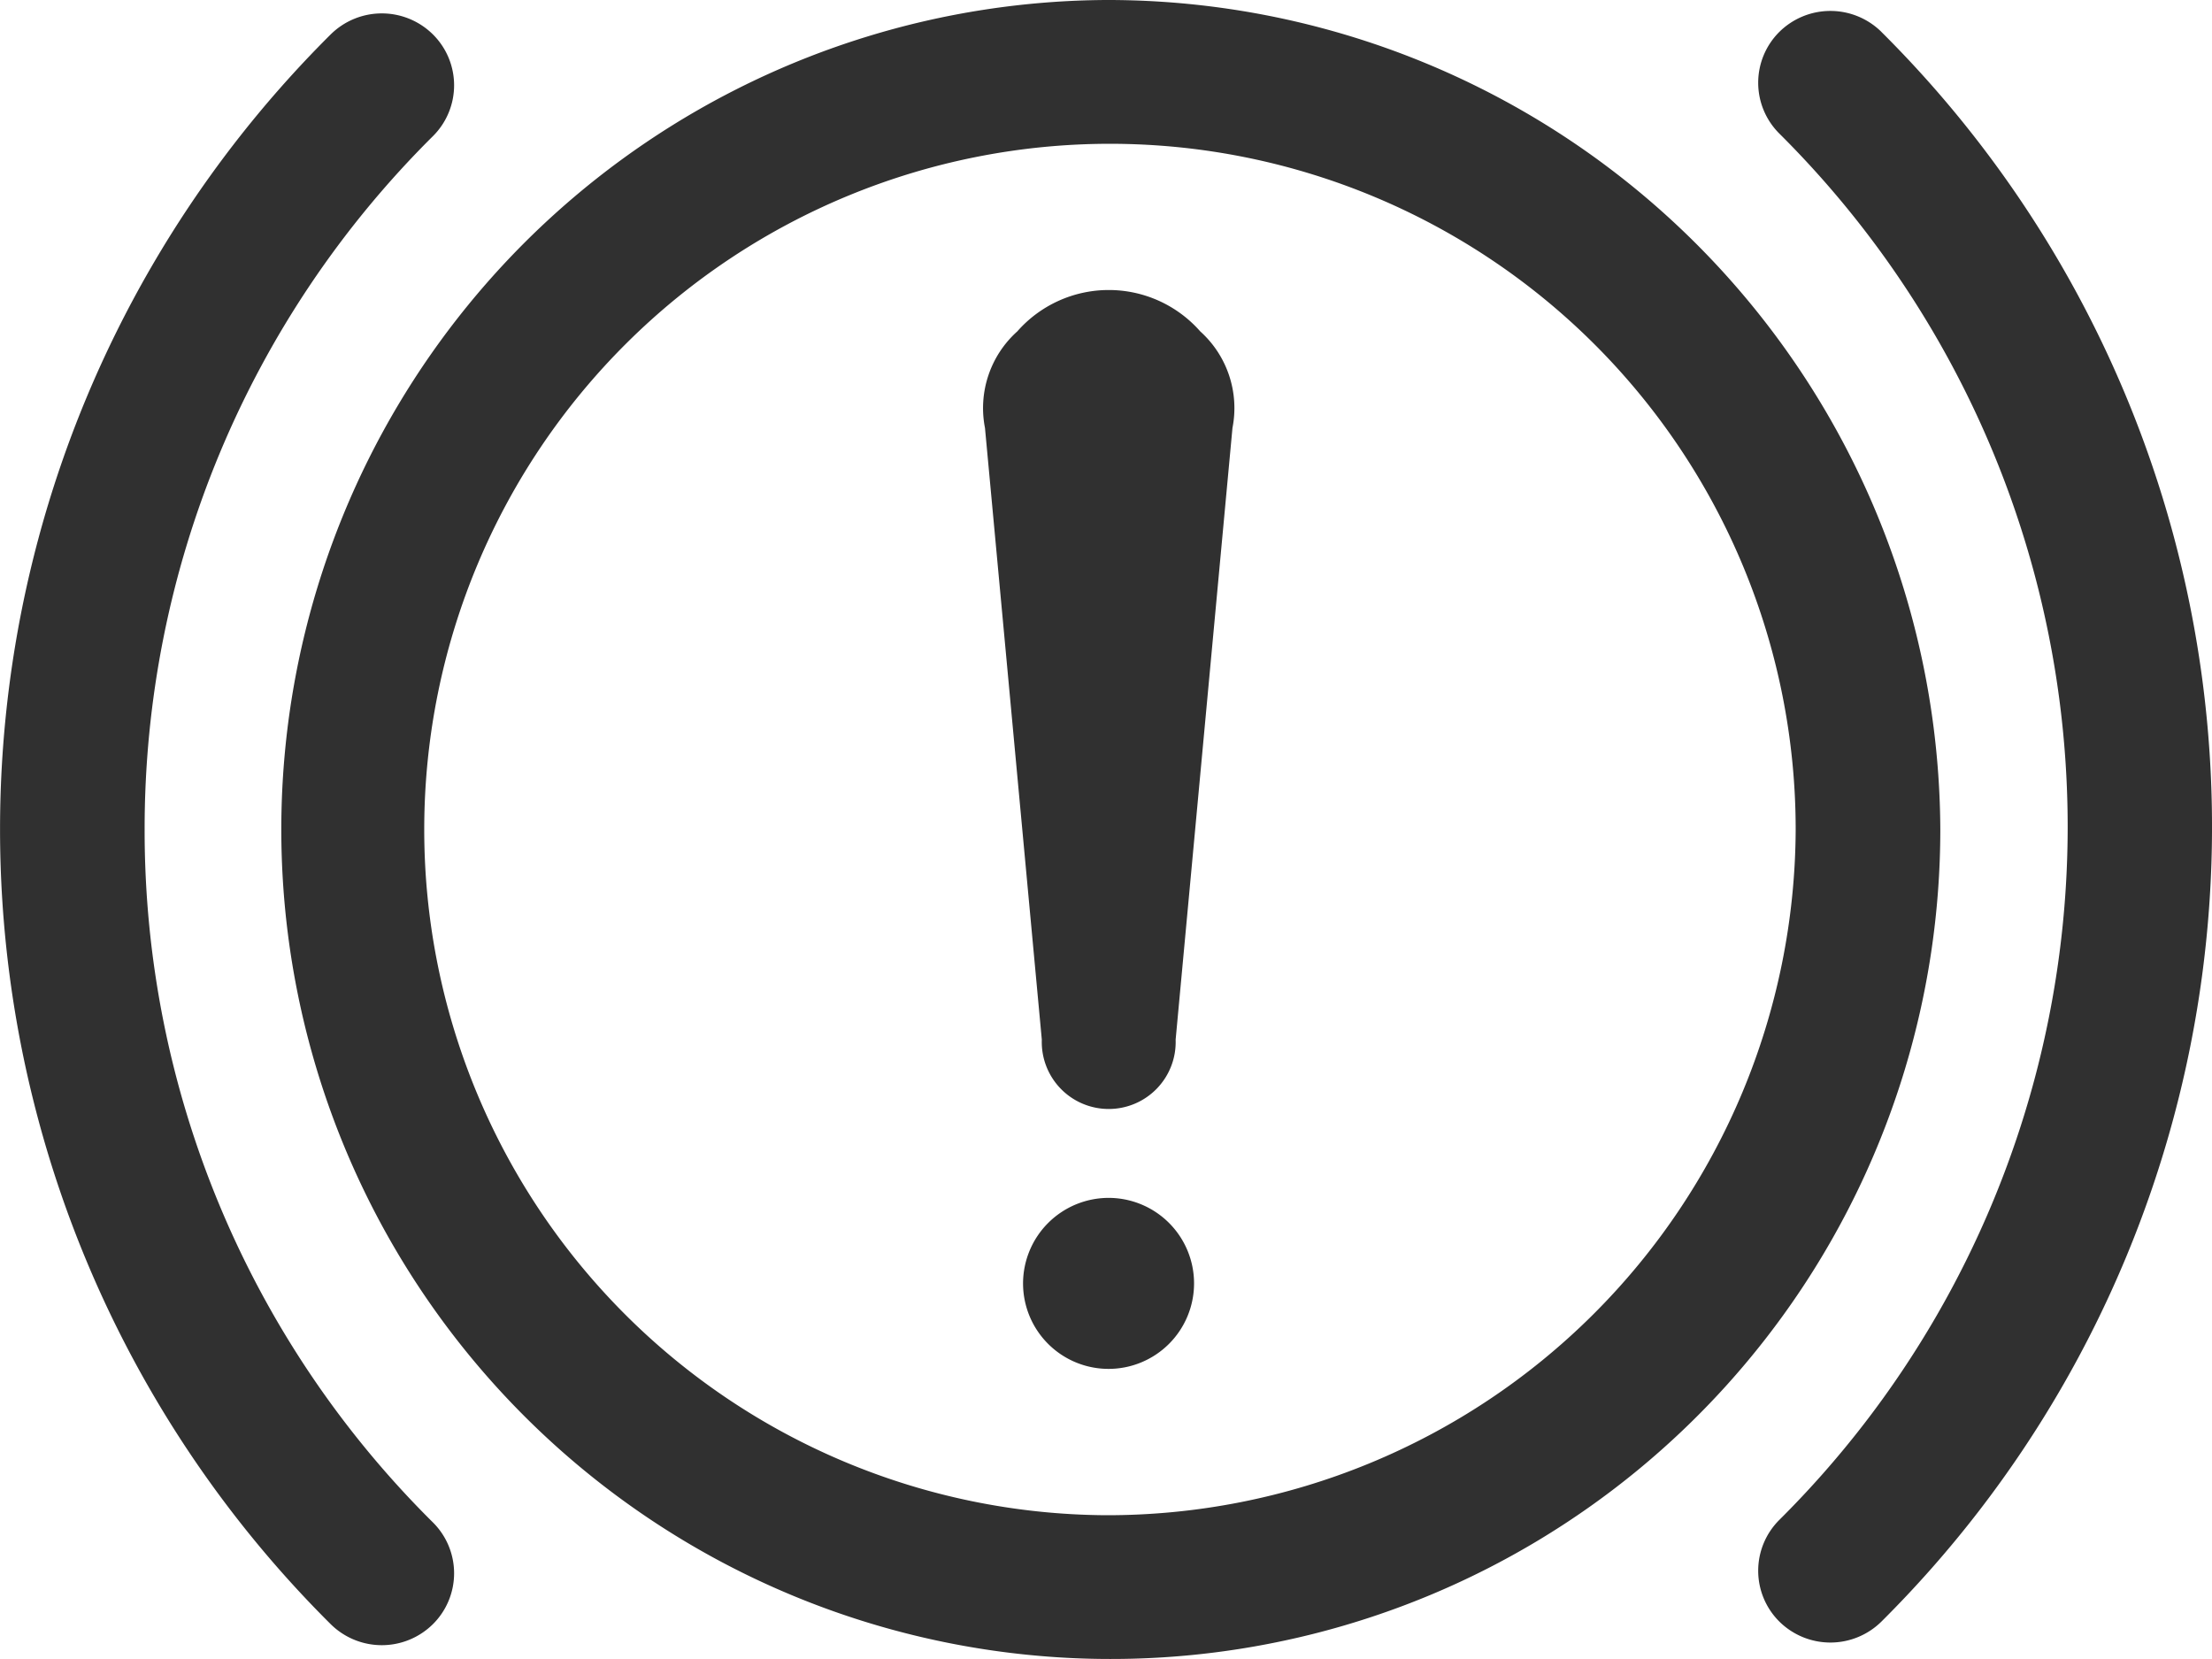 <svg xmlns="http://www.w3.org/2000/svg" width="52" height="39" viewBox="0 0 52 39">
<defs>
    <style>
      .attention-icon {
        fill: #303030;
        fill-rule: evenodd;
      }
    </style>
  </defs>
  <path class="attention-icon" d="M433,1540a19.5,19.5,0,1,0,19.613,19.5A19.58,19.58,0,0,0,433,1540Zm0,35.62a16.12,16.12,0,1,1,16.213-16.12A16.184,16.184,0,0,1,433,1575.62Zm0.068-7.46a2.01,2.01,0,1,1-2.018,2.01A2.014,2.014,0,0,1,433.068,1568.16Zm2.147-20.37a2.863,2.863,0,0,0-4.3,0,2.423,2.423,0,0,0-.76,2.27l1.336,14.38a1.574,1.574,0,1,0,3.146,0l1.336-14.38A2.424,2.424,0,0,0,435.215,1547.79ZM410.4,1559.5a22.934,22.934,0,0,1,6.778-16.3,1.685,1.685,0,0,0,0-2.39,1.708,1.708,0,0,0-2.405,0,26.347,26.347,0,0,0,0,37.37,1.708,1.708,0,0,0,2.405,0,1.685,1.685,0,0,0,0-2.39A22.894,22.894,0,0,1,410.4,1559.5Zm40.829-18.75a1.707,1.707,0,0,0-2.4,0,1.685,1.685,0,0,0,0,2.39,22.976,22.976,0,0,1,0,32.59,1.685,1.685,0,0,0,0,2.39,1.707,1.707,0,0,0,2.4,0A26.347,26.347,0,0,0,451.228,1540.75Z" transform="translate(-407 -1540)"/>
</svg>
